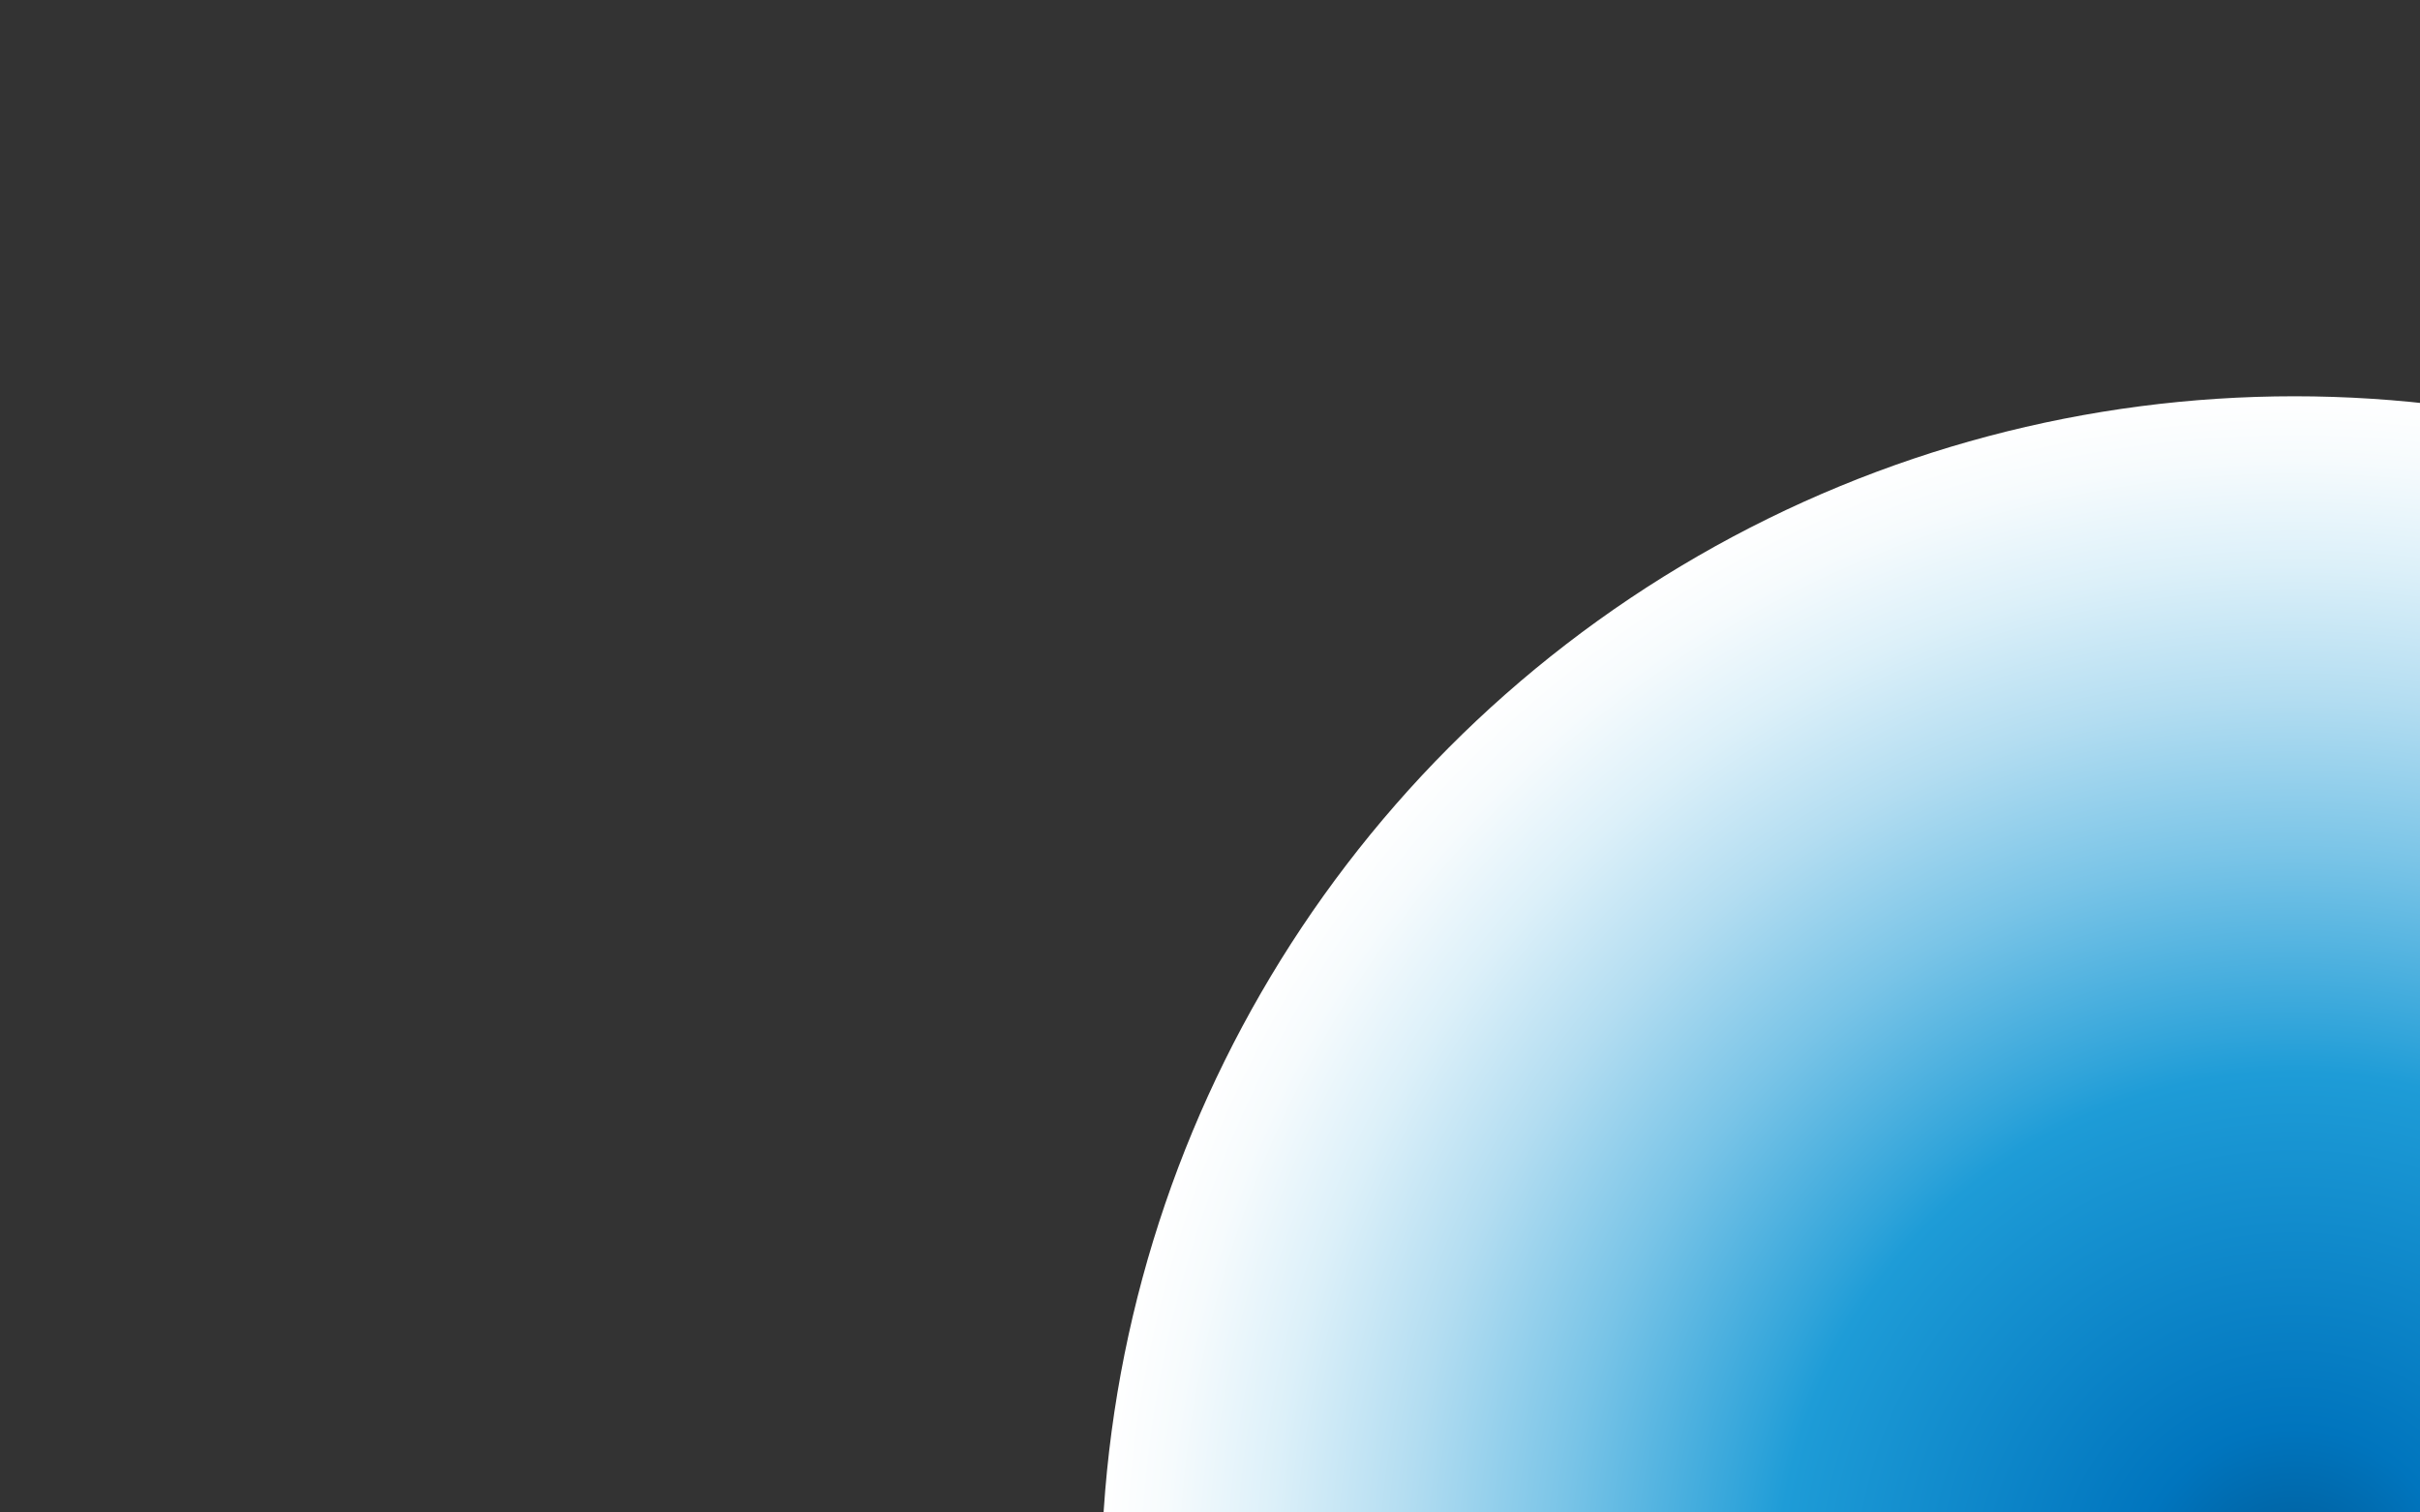 <?xml version="1.0" encoding="utf-8"?>
<!-- Generator: Adobe Illustrator 26.0.2, SVG Export Plug-In . SVG Version: 6.00 Build 0)  -->
<svg version="1.1" id="Layer_1" xmlns="http://www.w3.org/2000/svg" xmlns:xlink="http://www.w3.org/1999/xlink" x="0px" y="0px"
	 viewBox="0 0 800 500" style="enable-background:new 0 0 800 500;" xml:space="preserve">
<rect x="0" y="0" width="800" height="500" fill="#333333" stroke="none"/>
<style type="text/css">
	.st0{fill:url(#SVGID_1_);}
</style>
<g>
	
		<radialGradient id="SVGID_1_" cx="758.5" cy="525.5" r="394.5" gradientTransform="matrix(0.707 0.707 -0.707 0.707 593.744 -382.425)" gradientUnits="userSpaceOnUse">
		<stop  offset="5.618000e-03" style="stop-color:#005B97"/>
		<stop  offset="0.135" style="stop-color:#0075BE"/>
		<stop  offset="0.433" style="stop-color:#1E9CD7"/>
		<stop  offset="0.467" style="stop-color:#30A4DA"/>
		<stop  offset="0.615" style="stop-color:#79C4E7"/>
		<stop  offset="0.747" style="stop-color:#B3DDF1"/>
		<stop  offset="0.859" style="stop-color:#DCF0F9"/>
		<stop  offset="0.947" style="stop-color:#F6FBFD"/>
		<stop  offset="1" style="stop-color:#FFFFFF"/>
	</radialGradient>
	<circle class="st0" cx="758.5" cy="525.5" r="394.5"/>
</g>
</svg>
